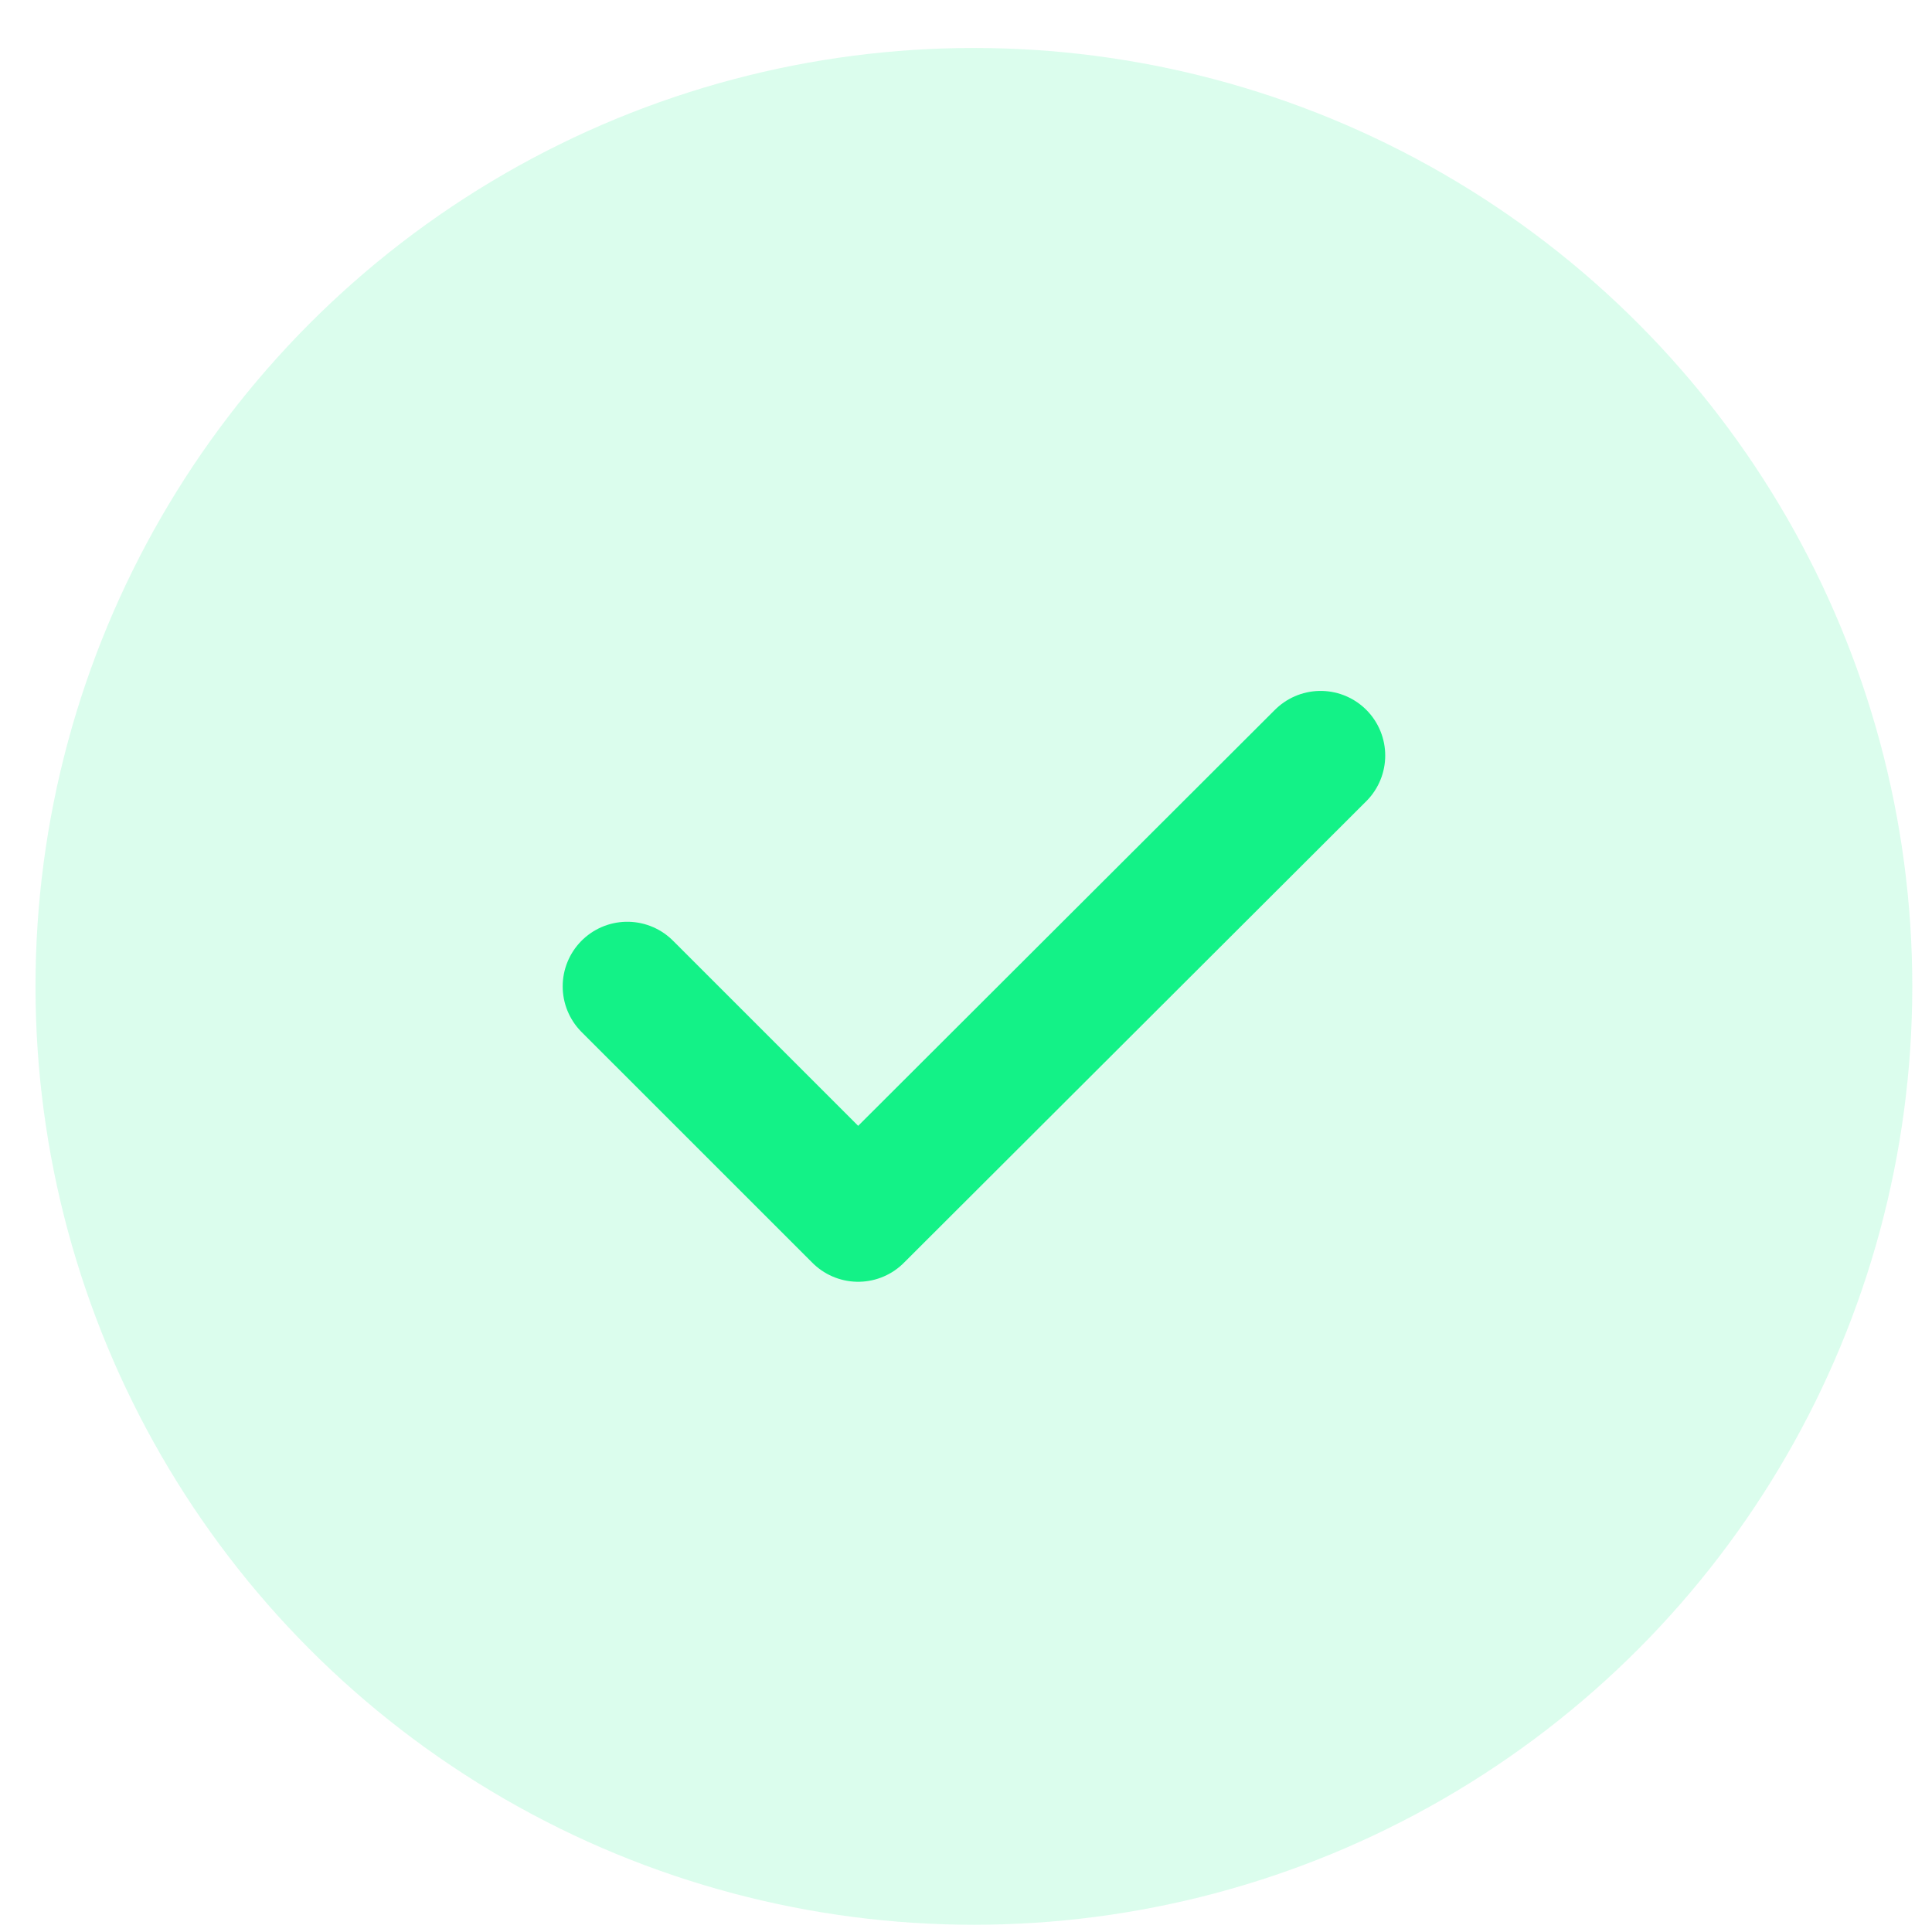 <svg width="35" height="35" viewBox="0 0 35 35" fill="none" xmlns="http://www.w3.org/2000/svg">
    <circle cx="17.643" cy="17.869" r="17" fill="#13F287" fill-opacity="0.15" />
    <path d="M11.364 17.869L15.546 22.05L23.924 13.687" stroke="#13F287" stroke-width="2.341"
        stroke-linecap="round" stroke-linejoin="round" />
</svg>